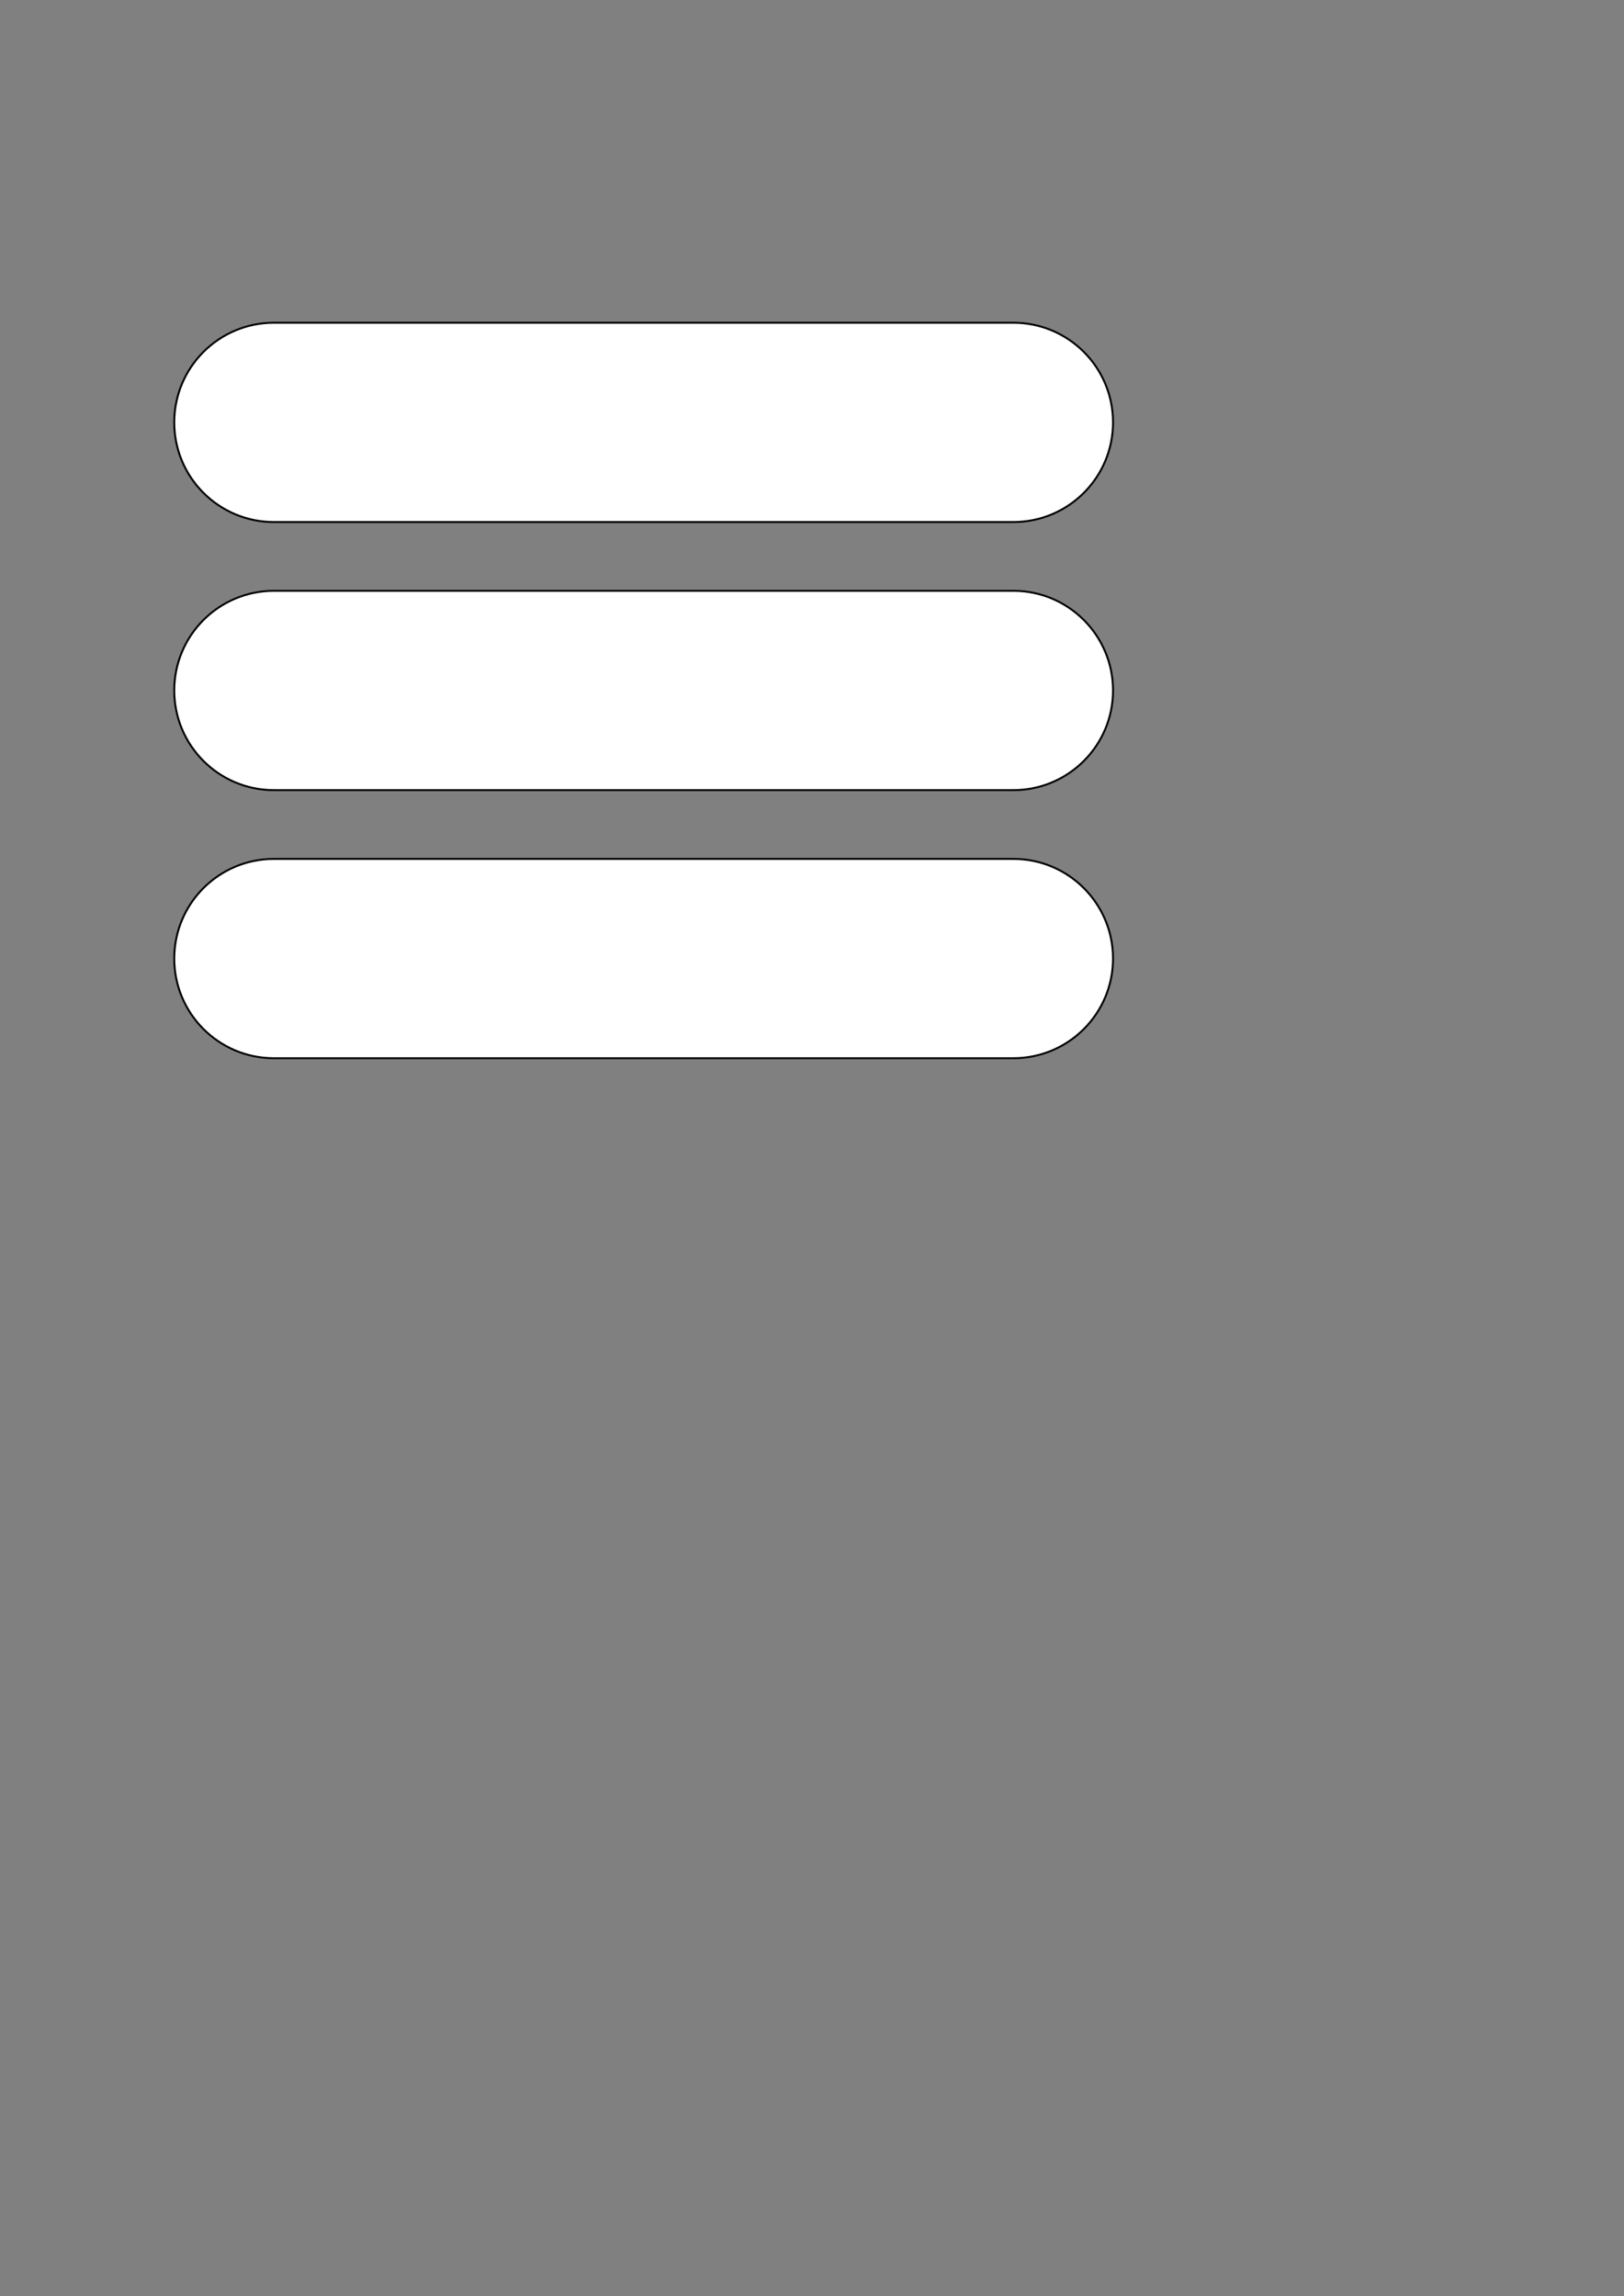 <?xml version="1.0" encoding="utf-8"?>
<!-- Generator: Adobe Illustrator 23.0.2, SVG Export Plug-In . SVG Version: 6.00 Build 0)  -->
<svg version="1.1" id="Capa_1" xmlns="http://www.w3.org/2000/svg" xmlns:xlink="http://www.w3.org/1999/xlink" x="0px" y="0px"
	 viewBox="0 0 841.89 1190.55" style="enable-background:new 0 0 841.89 1190.55;" xml:space="preserve">
<rect x="0" y="0" width="841.89" height="1190.55" fill="#808080" stroke="none"/>
<style type="text/css">
	.st0{fill:#FFFFFF;stroke:#000000;stroke-miterlimit:10;}
</style>
<path class="st0" d="M525.33,270.67H142c-28.53,0-51.67-23.13-51.67-51.67v0c0-28.53,23.13-51.67,51.67-51.67h383.33
	c28.53,0,51.67,23.13,51.67,51.67v0C577,247.53,553.87,270.67,525.33,270.67z"/>
<path class="st0" d="M525.33,409.67H142c-28.53,0-51.67-23.13-51.67-51.67v0c0-28.53,23.13-51.67,51.67-51.67h383.33
	c28.53,0,51.67,23.13,51.67,51.67v0C577,386.53,553.87,409.67,525.33,409.67z"/>
<path class="st0" d="M525.33,548.67H142c-28.53,0-51.67-23.13-51.67-51.67v0c0-28.53,23.13-51.67,51.67-51.67h383.33
	c28.53,0,51.67,23.13,51.67,51.67v0C577,525.53,553.87,548.67,525.33,548.67z"/>
</svg>
